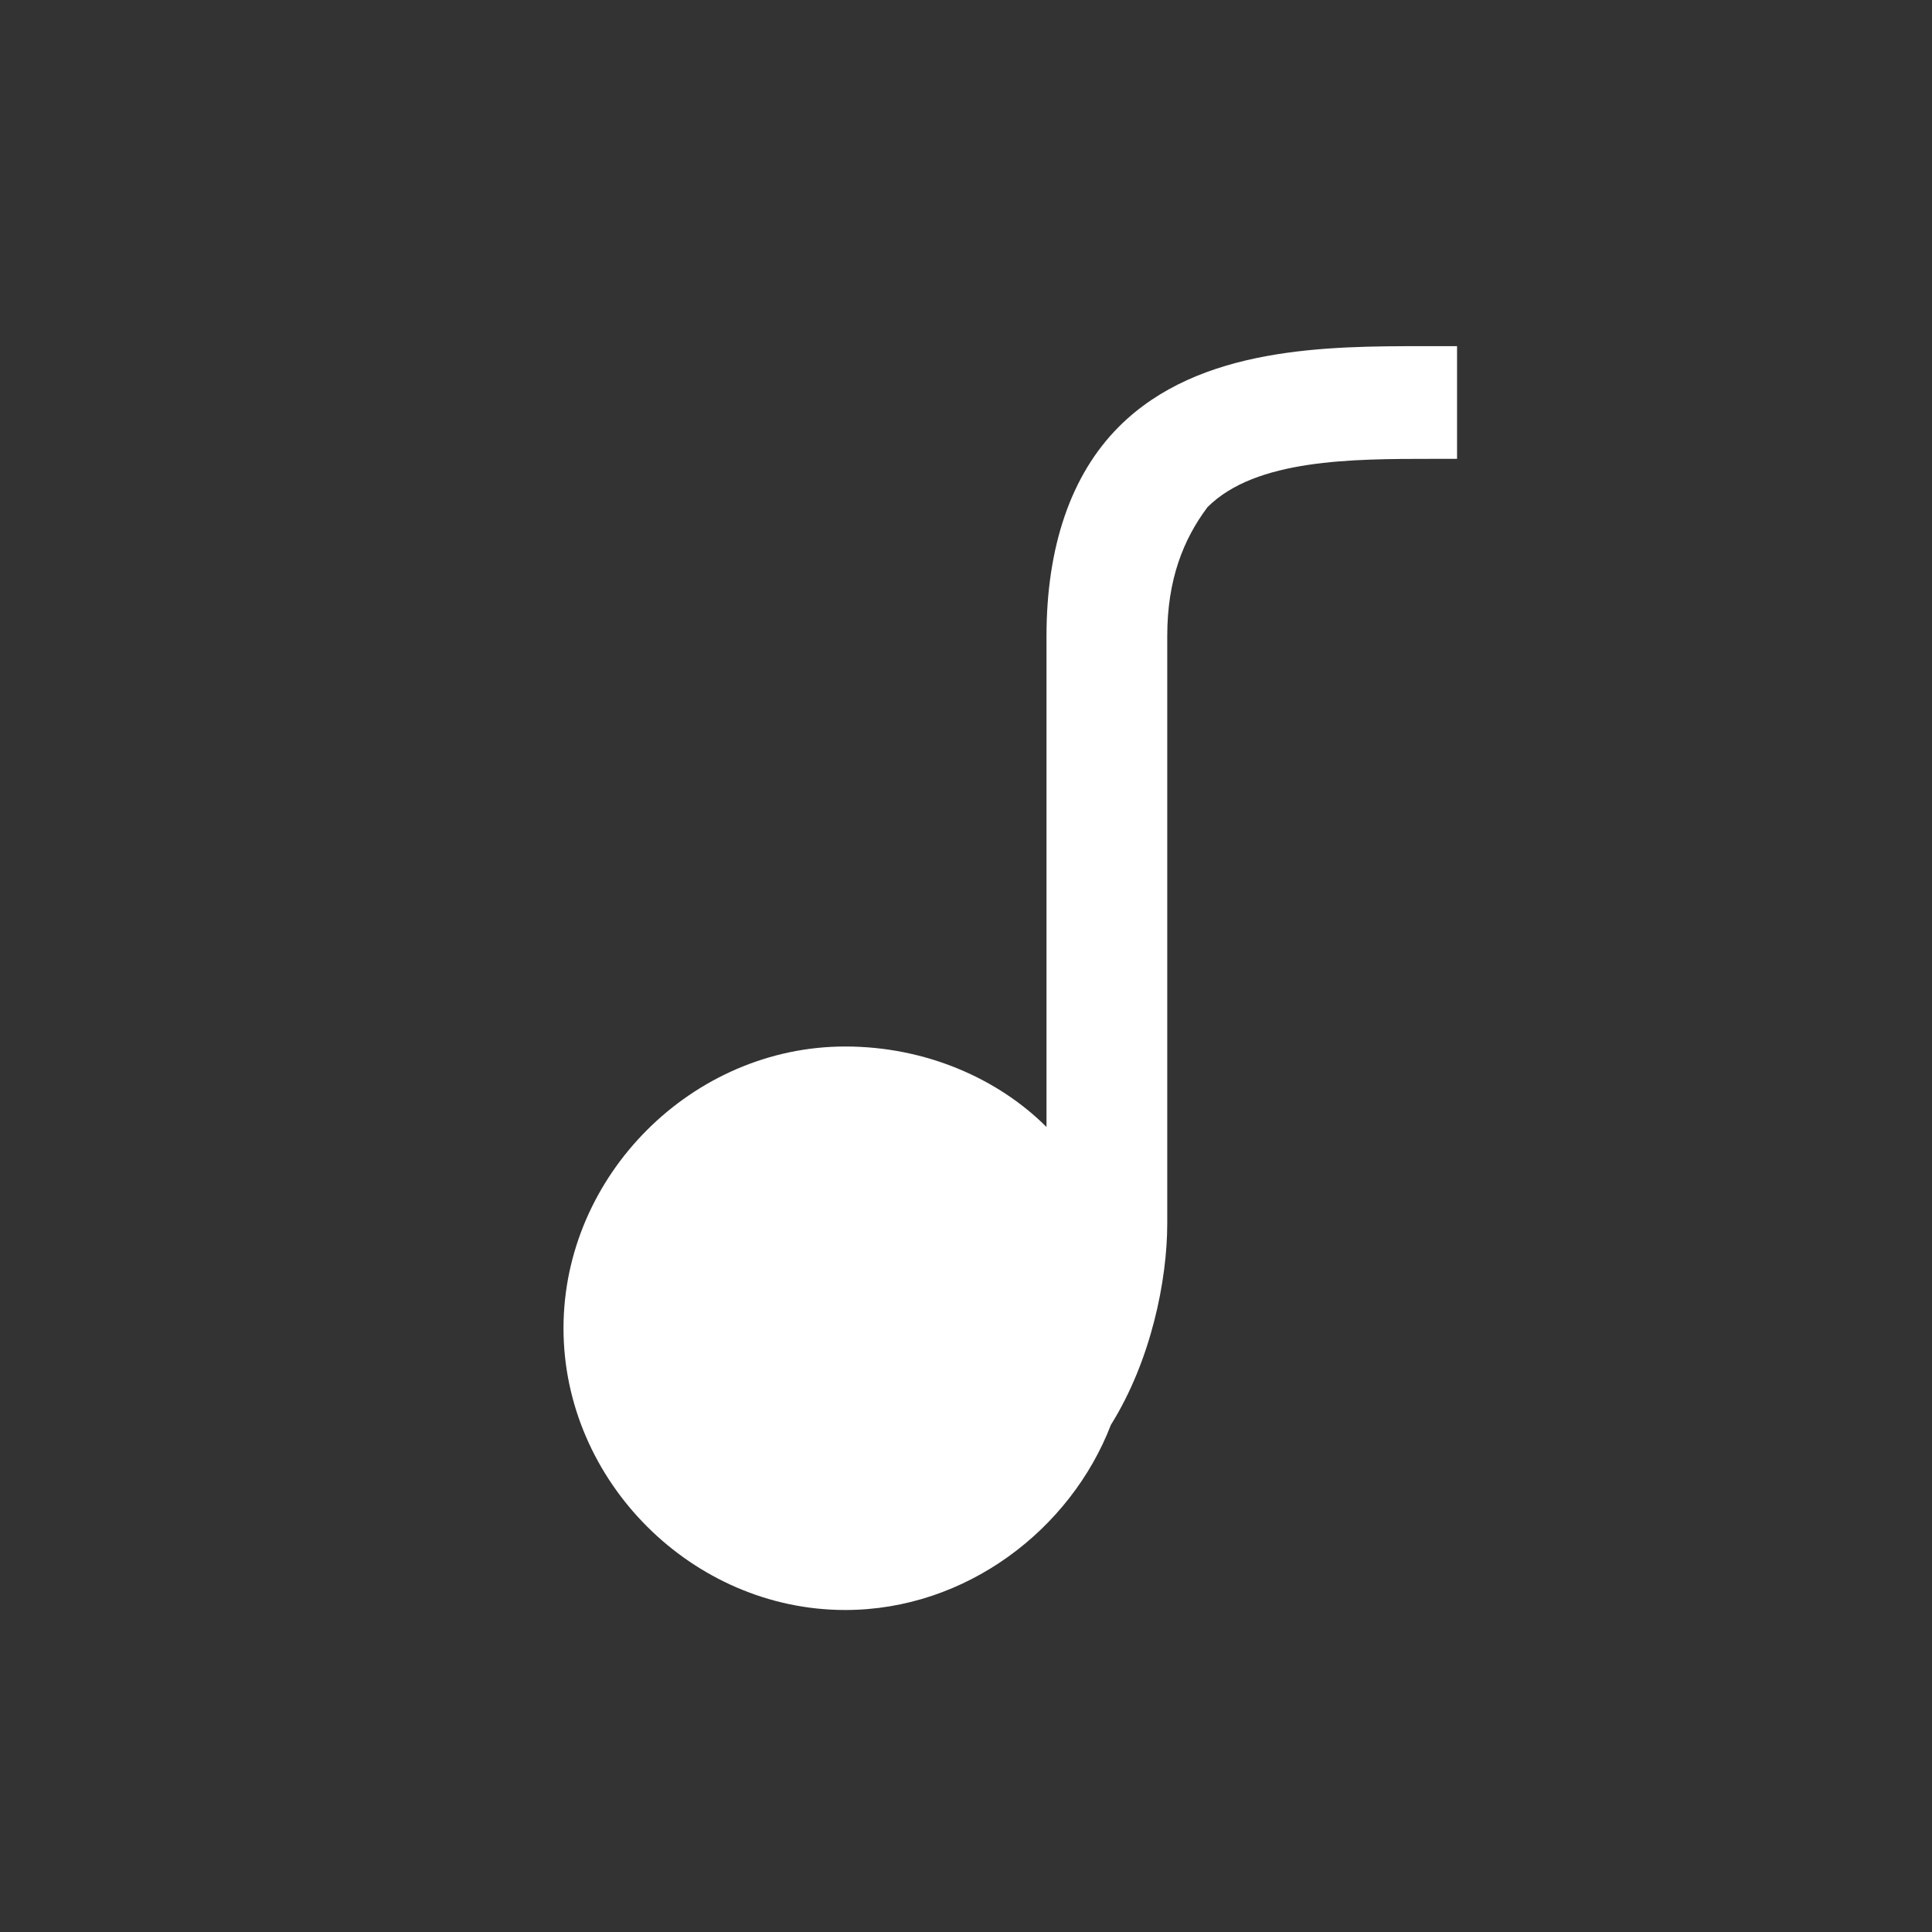 <svg xmlns="http://www.w3.org/2000/svg" xmlns:xlink="http://www.w3.org/1999/xlink" width="24" height="24" aria-hidden="true" focusable="false" viewBox="0 0 24 24"><rect x="0" y="0" width="24" height="24" fill="#333333" stroke="none"/><path fill="#FFF" d="M17.7 4.3c-1.2 0-2.8 0-3.8 1-.6.6-.9 1.5-.9 2.6V14c-.6-.6-1.5-1-2.5-1C8.6 13 7 14.6 7 16.5S8.6 20 10.5 20c1.5 0 2.8-1 3.3-2.3.5-.8.7-1.8.7-2.5V7.9c0-.7.2-1.2.5-1.6.6-.6 1.8-.6 2.8-.6h.3V4.3h-.4z"/></svg>